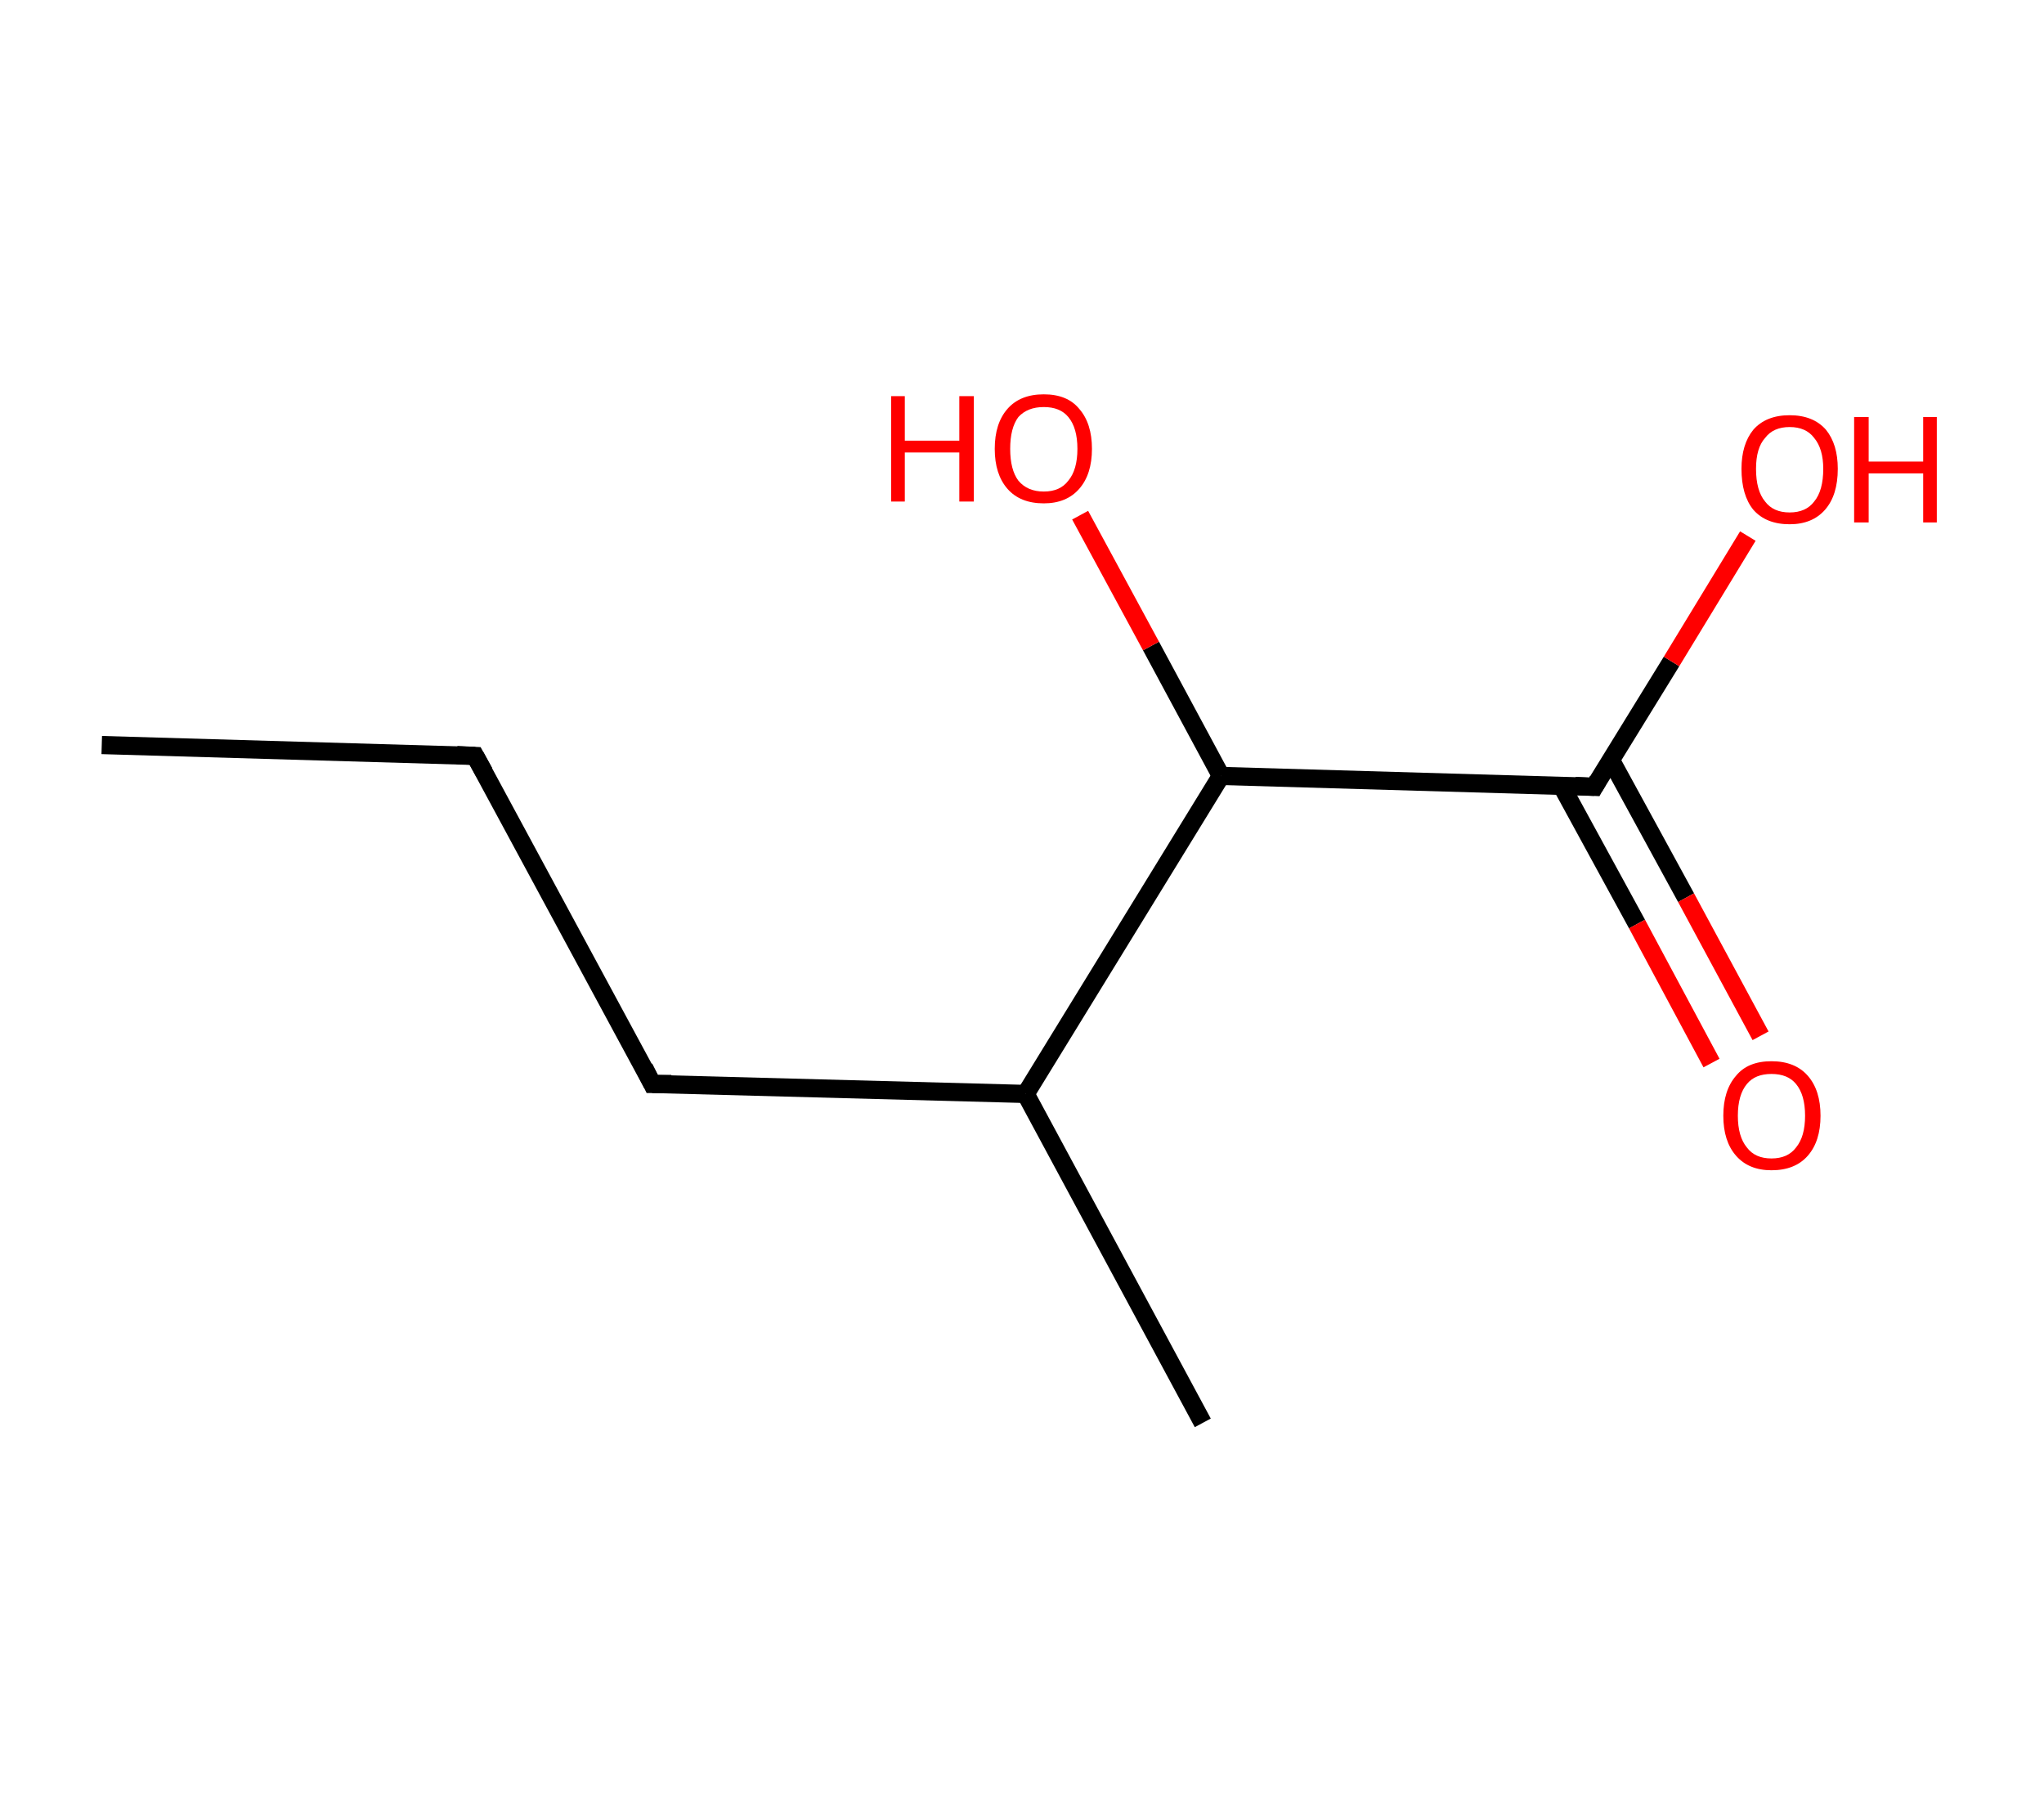 <?xml version='1.0' encoding='ASCII' standalone='yes'?>
<svg xmlns="http://www.w3.org/2000/svg" xmlns:rdkit="http://www.rdkit.org/xml" xmlns:xlink="http://www.w3.org/1999/xlink" version="1.1" baseProfile="full" xml:space="preserve" width="225px" height="200px" viewBox="0 0 225 200">
<!-- END OF HEADER -->
<rect style="opacity:1.0;fill:#FFFFFF;stroke:none" width="225.0" height="200.0" x="0.0" y="0.0"> </rect>
<path class="bond-0 atom-0 atom-1" d="M 11.2,82.0 L 52.3,83.2" style="fill:none;fill-rule:evenodd;stroke:#000000;stroke-width:2.0px;stroke-linecap:butt;stroke-linejoin:miter;stroke-opacity:1"/>
<path class="bond-1 atom-1 atom-2" d="M 52.3,83.2 L 71.8,119.3" style="fill:none;fill-rule:evenodd;stroke:#000000;stroke-width:2.0px;stroke-linecap:butt;stroke-linejoin:miter;stroke-opacity:1"/>
<path class="bond-2 atom-2 atom-3" d="M 71.8,119.3 L 112.9,120.4" style="fill:none;fill-rule:evenodd;stroke:#000000;stroke-width:2.0px;stroke-linecap:butt;stroke-linejoin:miter;stroke-opacity:1"/>
<path class="bond-3 atom-3 atom-4" d="M 112.9,120.4 L 132.4,156.6" style="fill:none;fill-rule:evenodd;stroke:#000000;stroke-width:2.0px;stroke-linecap:butt;stroke-linejoin:miter;stroke-opacity:1"/>
<path class="bond-4 atom-3 atom-5" d="M 112.9,120.4 L 134.4,85.4" style="fill:none;fill-rule:evenodd;stroke:#000000;stroke-width:2.0px;stroke-linecap:butt;stroke-linejoin:miter;stroke-opacity:1"/>
<path class="bond-5 atom-5 atom-6" d="M 134.4,85.4 L 126.7,71.1" style="fill:none;fill-rule:evenodd;stroke:#000000;stroke-width:2.0px;stroke-linecap:butt;stroke-linejoin:miter;stroke-opacity:1"/>
<path class="bond-5 atom-5 atom-6" d="M 126.7,71.1 L 118.9,56.7" style="fill:none;fill-rule:evenodd;stroke:#FF0000;stroke-width:2.0px;stroke-linecap:butt;stroke-linejoin:miter;stroke-opacity:1"/>
<path class="bond-6 atom-5 atom-7" d="M 134.4,85.4 L 175.5,86.6" style="fill:none;fill-rule:evenodd;stroke:#000000;stroke-width:2.0px;stroke-linecap:butt;stroke-linejoin:miter;stroke-opacity:1"/>
<path class="bond-7 atom-7 atom-8" d="M 171.9,86.5 L 180.2,101.7" style="fill:none;fill-rule:evenodd;stroke:#000000;stroke-width:2.0px;stroke-linecap:butt;stroke-linejoin:miter;stroke-opacity:1"/>
<path class="bond-7 atom-7 atom-8" d="M 180.2,101.7 L 188.4,117.0" style="fill:none;fill-rule:evenodd;stroke:#FF0000;stroke-width:2.0px;stroke-linecap:butt;stroke-linejoin:miter;stroke-opacity:1"/>
<path class="bond-7 atom-7 atom-8" d="M 177.3,83.6 L 185.6,98.8" style="fill:none;fill-rule:evenodd;stroke:#000000;stroke-width:2.0px;stroke-linecap:butt;stroke-linejoin:miter;stroke-opacity:1"/>
<path class="bond-7 atom-7 atom-8" d="M 185.6,98.8 L 193.8,114.0" style="fill:none;fill-rule:evenodd;stroke:#FF0000;stroke-width:2.0px;stroke-linecap:butt;stroke-linejoin:miter;stroke-opacity:1"/>
<path class="bond-8 atom-7 atom-9" d="M 175.5,86.6 L 184.0,72.8" style="fill:none;fill-rule:evenodd;stroke:#000000;stroke-width:2.0px;stroke-linecap:butt;stroke-linejoin:miter;stroke-opacity:1"/>
<path class="bond-8 atom-7 atom-9" d="M 184.0,72.8 L 192.4,59.0" style="fill:none;fill-rule:evenodd;stroke:#FF0000;stroke-width:2.0px;stroke-linecap:butt;stroke-linejoin:miter;stroke-opacity:1"/>
<path d="M 50.3,83.1 L 52.3,83.2 L 53.3,85.0" style="fill:none;stroke:#000000;stroke-width:2.0px;stroke-linecap:butt;stroke-linejoin:miter;stroke-opacity:1;"/>
<path d="M 70.9,117.5 L 71.8,119.3 L 73.9,119.3" style="fill:none;stroke:#000000;stroke-width:2.0px;stroke-linecap:butt;stroke-linejoin:miter;stroke-opacity:1;"/>
<path d="M 173.4,86.5 L 175.5,86.6 L 175.9,85.9" style="fill:none;stroke:#000000;stroke-width:2.0px;stroke-linecap:butt;stroke-linejoin:miter;stroke-opacity:1;"/>
<path class="atom-6" d="M 98.1 43.6 L 99.6 43.6 L 99.6 48.5 L 105.6 48.5 L 105.6 43.6 L 107.2 43.6 L 107.2 55.2 L 105.6 55.2 L 105.6 49.8 L 99.6 49.8 L 99.6 55.2 L 98.1 55.2 L 98.1 43.6 " fill="#FF0000"/>
<path class="atom-6" d="M 109.5 49.4 Q 109.5 46.6, 110.9 45.0 Q 112.3 43.4, 114.9 43.4 Q 117.5 43.4, 118.8 45.0 Q 120.2 46.6, 120.2 49.4 Q 120.2 52.2, 118.8 53.8 Q 117.4 55.4, 114.9 55.4 Q 112.3 55.4, 110.9 53.8 Q 109.5 52.2, 109.5 49.4 M 114.9 54.1 Q 116.7 54.1, 117.6 52.9 Q 118.6 51.7, 118.6 49.4 Q 118.6 47.1, 117.6 45.9 Q 116.7 44.8, 114.9 44.8 Q 113.1 44.8, 112.1 45.9 Q 111.2 47.1, 111.2 49.4 Q 111.2 51.7, 112.1 52.9 Q 113.1 54.1, 114.9 54.1 " fill="#FF0000"/>
<path class="atom-8" d="M 189.7 122.8 Q 189.7 120.0, 191.1 118.4 Q 192.4 116.8, 195.0 116.8 Q 197.6 116.8, 199.0 118.4 Q 200.4 120.0, 200.4 122.8 Q 200.4 125.6, 199.0 127.2 Q 197.6 128.8, 195.0 128.8 Q 192.5 128.8, 191.1 127.2 Q 189.7 125.6, 189.7 122.8 M 195.0 127.5 Q 196.8 127.5, 197.7 126.3 Q 198.7 125.1, 198.7 122.8 Q 198.7 120.5, 197.7 119.3 Q 196.8 118.2, 195.0 118.2 Q 193.2 118.2, 192.3 119.3 Q 191.3 120.5, 191.3 122.8 Q 191.3 125.1, 192.3 126.3 Q 193.2 127.5, 195.0 127.5 " fill="#FF0000"/>
<path class="atom-9" d="M 191.7 51.6 Q 191.7 48.9, 193.0 47.3 Q 194.4 45.7, 197.0 45.7 Q 199.6 45.7, 201.0 47.3 Q 202.3 48.9, 202.3 51.6 Q 202.3 54.5, 200.9 56.1 Q 199.5 57.7, 197.0 57.7 Q 194.4 57.7, 193.0 56.1 Q 191.7 54.5, 191.7 51.6 M 197.0 56.4 Q 198.8 56.4, 199.7 55.2 Q 200.7 54.0, 200.7 51.6 Q 200.7 49.4, 199.7 48.2 Q 198.8 47.0, 197.0 47.0 Q 195.2 47.0, 194.3 48.2 Q 193.3 49.3, 193.3 51.6 Q 193.3 54.0, 194.3 55.2 Q 195.2 56.4, 197.0 56.4 " fill="#FF0000"/>
<path class="atom-9" d="M 204.1 45.9 L 205.7 45.9 L 205.7 50.8 L 211.7 50.8 L 211.7 45.9 L 213.2 45.9 L 213.2 57.5 L 211.7 57.5 L 211.7 52.1 L 205.7 52.1 L 205.7 57.5 L 204.1 57.5 L 204.1 45.9 " fill="#FF0000"/>
</svg>
